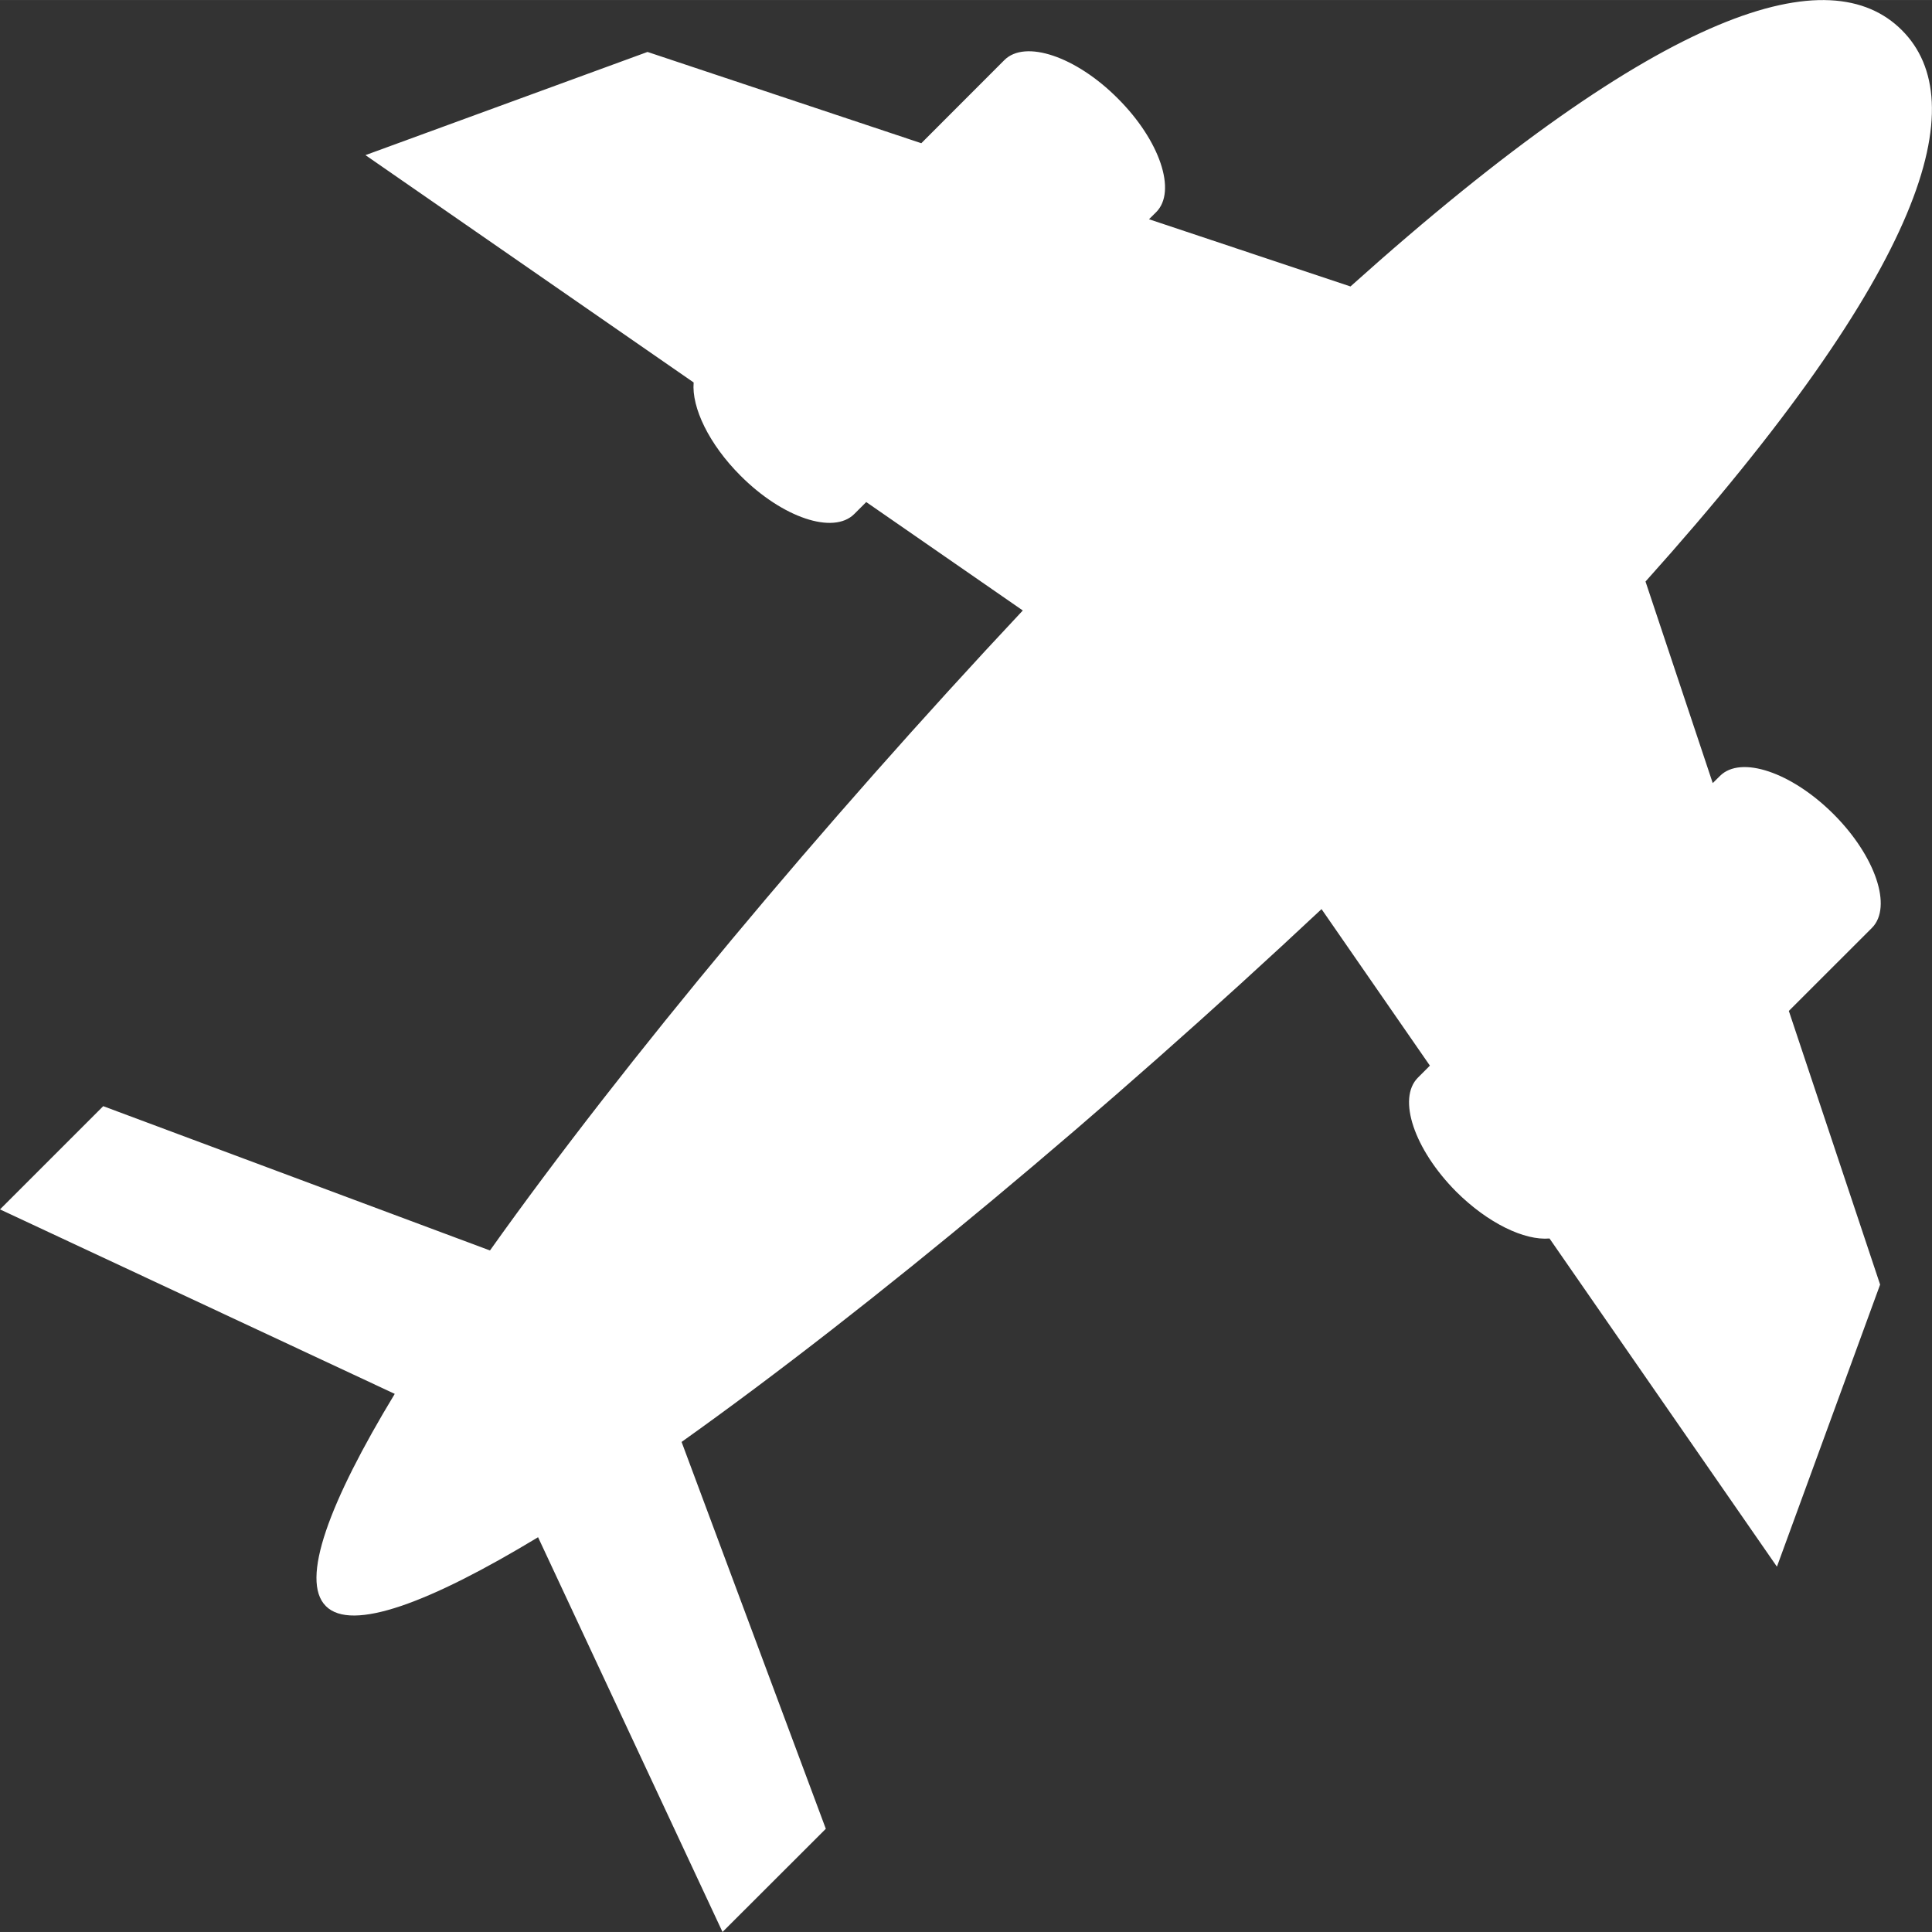 <?xml version="1.0" encoding="iso-8859-1"?>
<!-- Generator: Adobe Illustrator 16.0.0, SVG Export Plug-In . SVG Version: 6.00 Build 0)  -->
<!DOCTYPE svg PUBLIC "-//W3C//DTD SVG 1.1//EN" "http://www.w3.org/Graphics/SVG/1.1/DTD/svg11.dtd">
<svg xmlns="http://www.w3.org/2000/svg" xmlns:xlink="http://www.w3.org/1999/xlink" version="1.1" id="Capa_1" x="0px" y="0px" width="512px" height="512px" viewBox="0 0 49.001 49" style="enable-background:new 0 0 49.001 49;" xml:space="preserve">
<rect x="0" y="0" width="49.001" height="49" fill="#333333" stroke="none"/>
<g>
	<path d="M35.962,27.332l0.304-0.305l-2.748-3.97c-5.42,5.079-11.416,10.086-16.231,13.514l3.658,9.812L18.325,49l-4.678-10.012   c-2.748,1.662-4.728,2.406-5.382,1.747c-0.659-0.656,0.086-2.639,1.747-5.383L0,30.673l2.618-2.618l9.809,3.66   c3.427-4.819,8.435-10.815,13.514-16.232l-3.971-2.75l-0.303,0.303c-0.529,0.529-1.82,0.096-2.884-0.97   c-0.801-0.8-1.245-1.73-1.19-2.366L9.269,3.934l7.154-2.617l6.944,2.315l2.105-2.107c0.526-0.529,1.819-0.094,2.879,0.972   c1.066,1.063,1.502,2.354,0.973,2.883l-0.182,0.18l5.11,1.705c8.006-7.183,12.173-8.313,13.985-6.5   c1.811,1.81,0.681,5.978-6.502,13.984l1.705,5.112l0.183-0.181c0.528-0.529,1.817-0.095,2.883,0.97   c1.062,1.063,1.498,2.354,0.972,2.883L45.37,25.64l2.315,6.94l-2.617,7.155l-5.768-8.324c-0.636,0.056-1.562-0.387-2.367-1.188   C35.868,29.15,35.434,27.86,35.962,27.332z" fill="#FFFFFF"/>
</g>
<g>
</g>
<g>
</g>
<g>
</g>
<g>
</g>
<g>
</g>
<g>
</g>
<g>
</g>
<g>
</g>
<g>
</g>
<g>
</g>
<g>
</g>
<g>
</g>
<g>
</g>
<g>
</g>
<g>
</g>
</svg>
